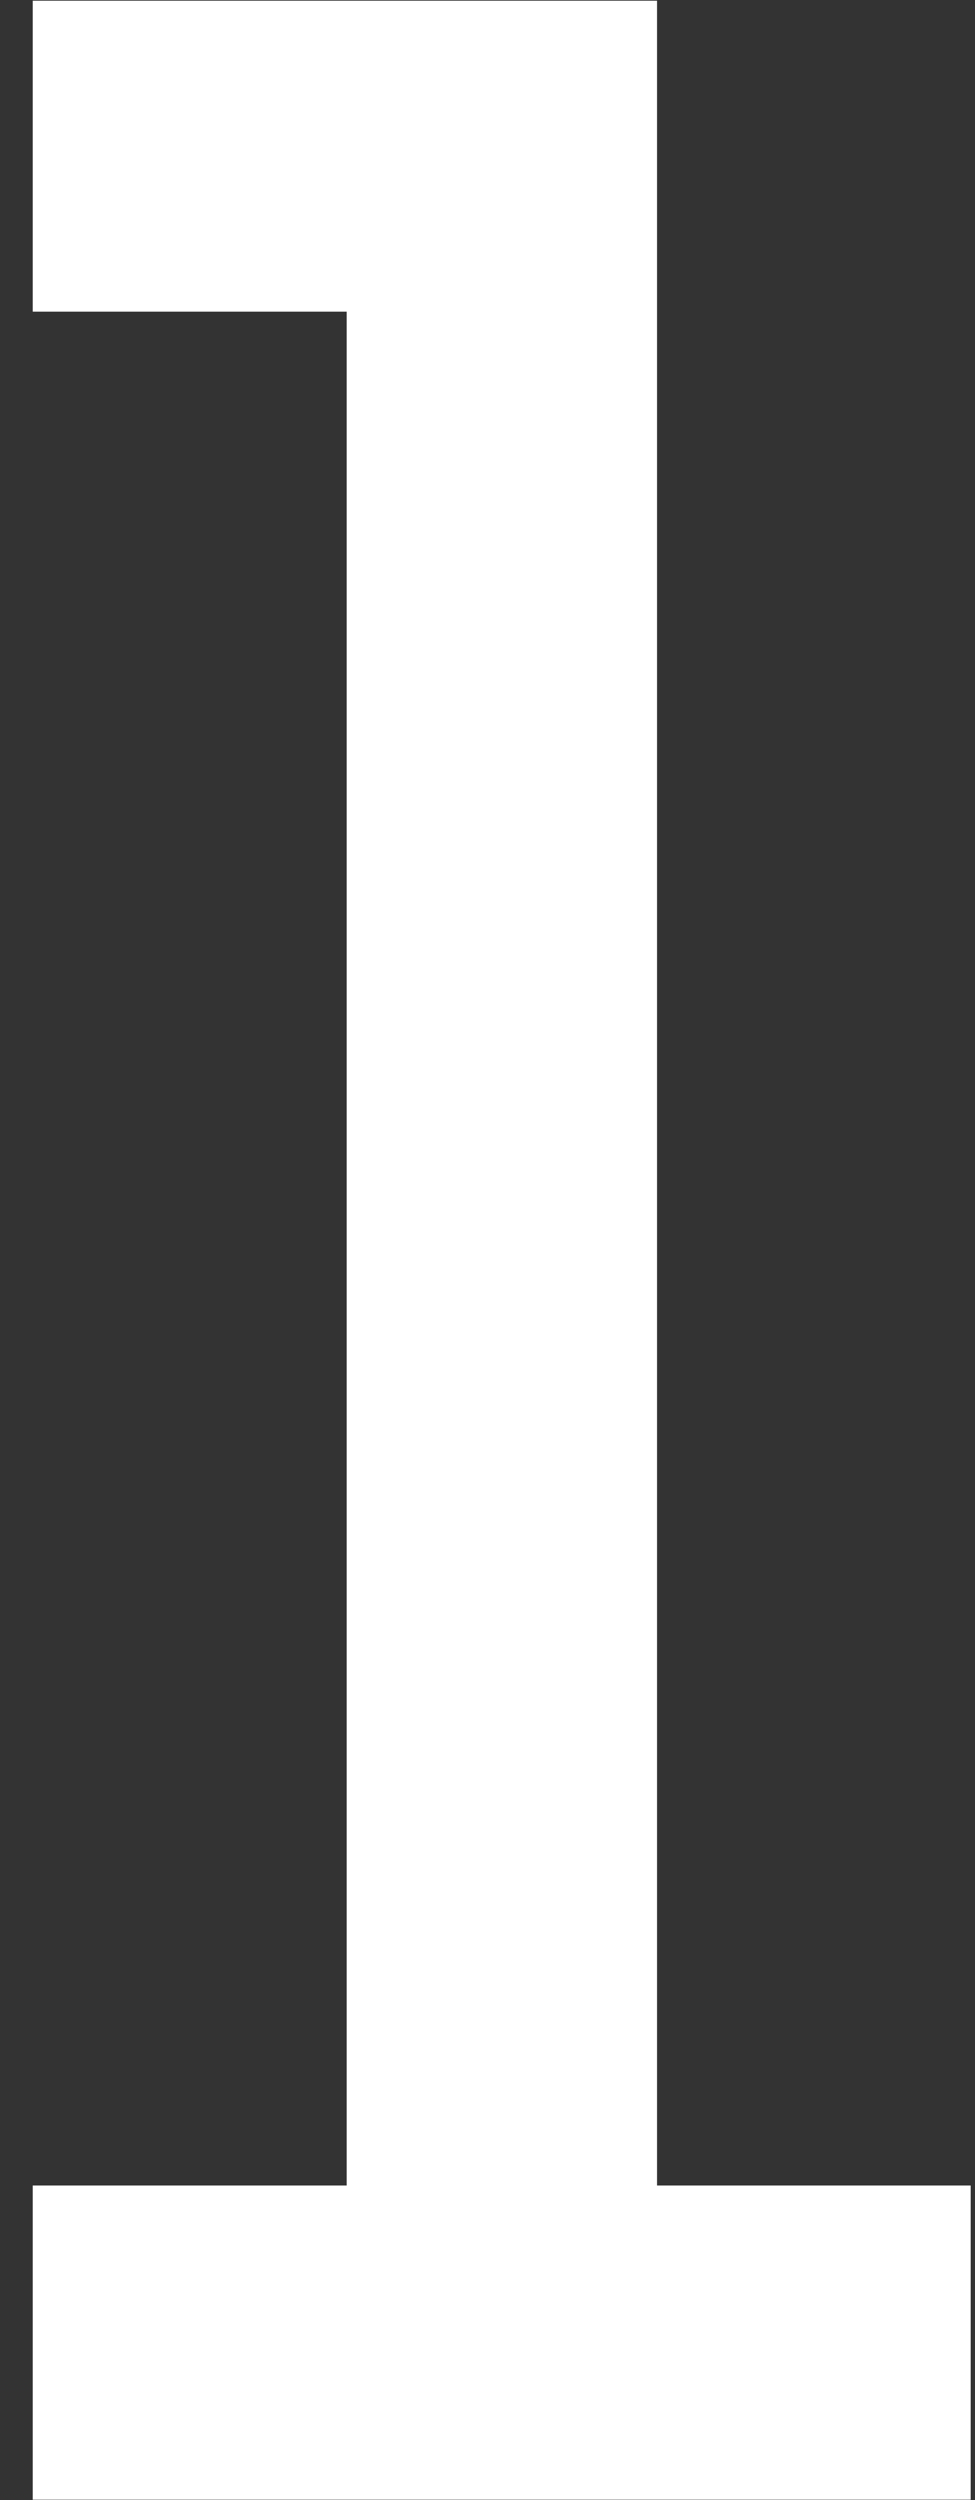<svg width="16" height="41" viewBox="0 0 16 41" fill="none" xmlns="http://www.w3.org/2000/svg">
<rect x="0" y="0" width="16" height="41" fill="#333333" stroke="none"/>
<path d="M15.929 35.841V40.993H0.537V35.841H5.689V5.111H0.537V0.012H10.782V35.841H15.929Z" fill="white"/>
</svg>
